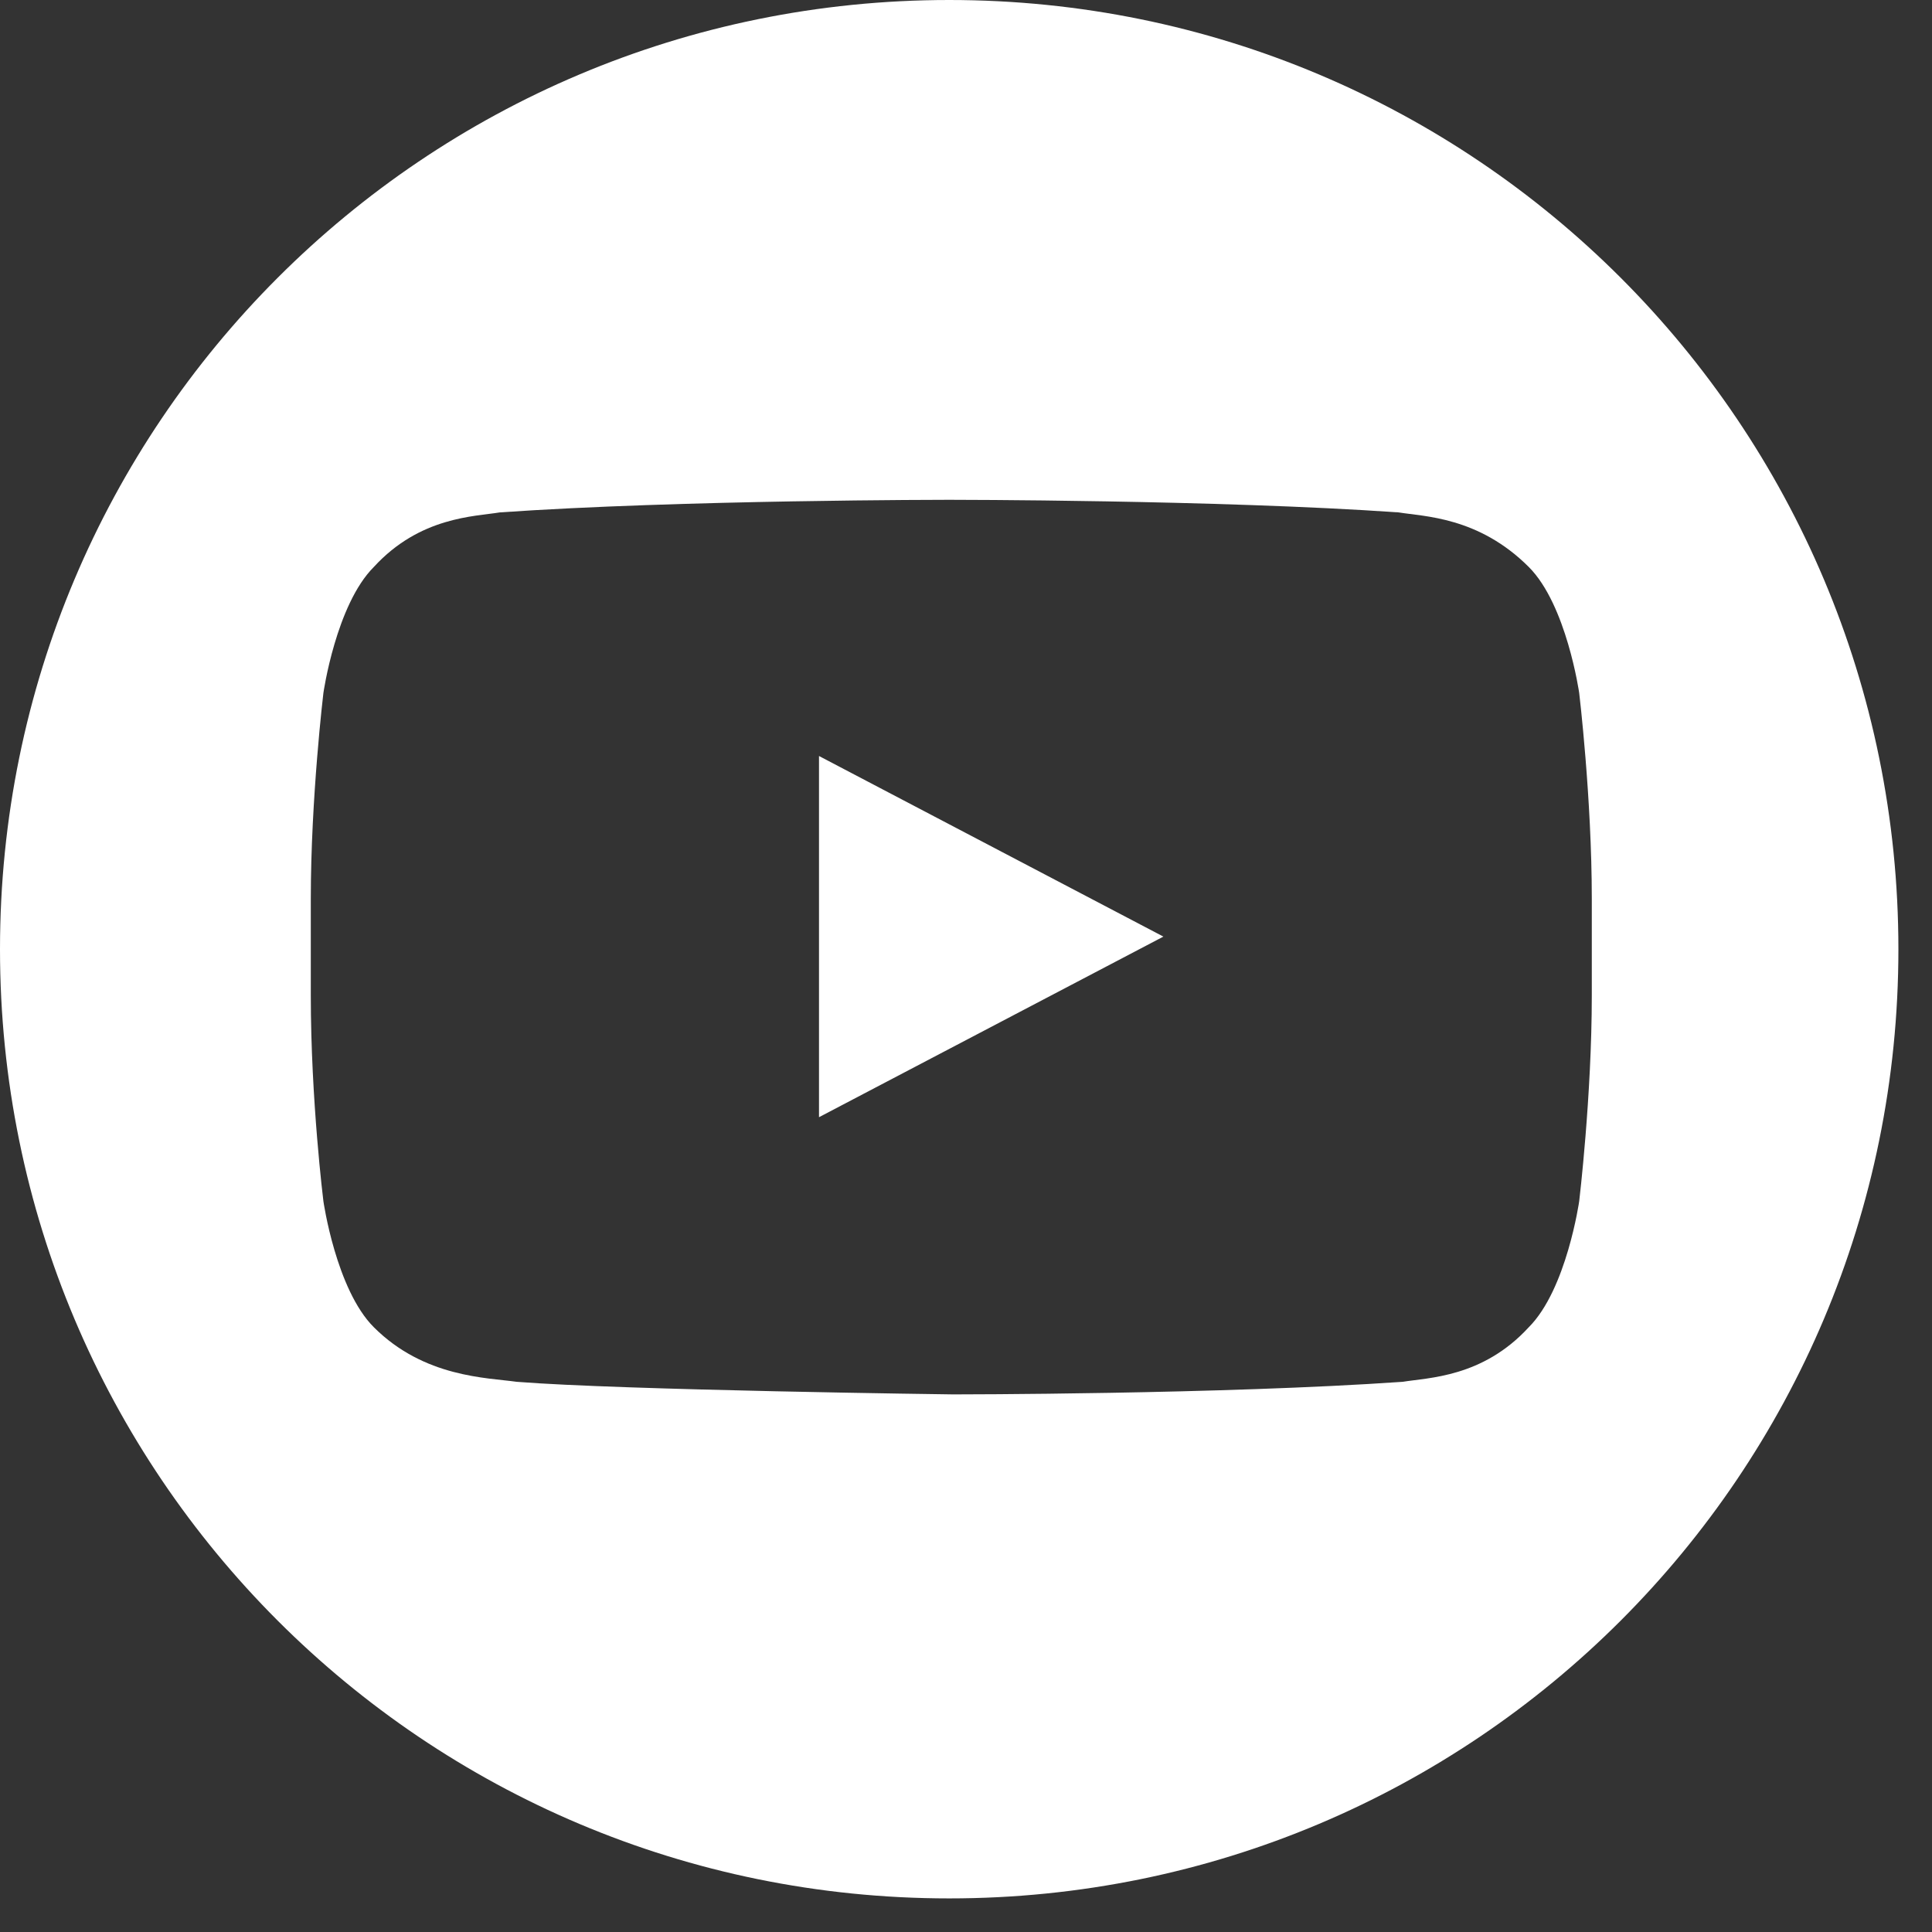 <svg width="46" height="46" viewBox="0 0 46 46" fill="none" xmlns="http://www.w3.org/2000/svg">
<rect x="0" y="0" width="46" height="46" fill="#333333" stroke="none"/>
<path fill-rule="evenodd" clip-rule="evenodd" d="M22.6 0C35.1 0 45.2 10.1 45.2 22.6C45.2 35.1 35.1 45.2 22.6 45.2C10.1 45.2 0 35.1 0 22.6C0 10.1 10.1 0 22.6 0ZM37.6 16.5C37.6 16.5 37.3 14.4 36.4 13.5C35.2 12.3 33.9 12.3 33.3 12.2C29 11.9 22.6 11.9 22.6 11.9C22.6 11.9 16.2 11.9 11.9 12.2C11.3 12.3 10 12.3 8.9 13.5C8 14.4 7.7 16.5 7.7 16.5C7.7 16.5 7.4 19 7.4 21.4V23.7C7.4 26.2 7.7 28.6 7.7 28.6C7.7 28.6 8 30.7 8.9 31.6C10.1 32.8 11.6 32.8 12.3 32.9C14.8 33.1 22.7 33.2 22.7 33.2C22.7 33.2 29.1 33.2 33.4 32.9C34 32.8 35.3 32.8 36.4 31.6C37.3 30.7 37.6 28.6 37.6 28.6C37.6 28.6 37.9 26.1 37.9 23.7V21.4C37.9 19 37.6 16.5 37.6 16.5ZM19.5 26.6L27.7 22.3L19.5 18V26.6Z" fill="white"/>
</svg>
